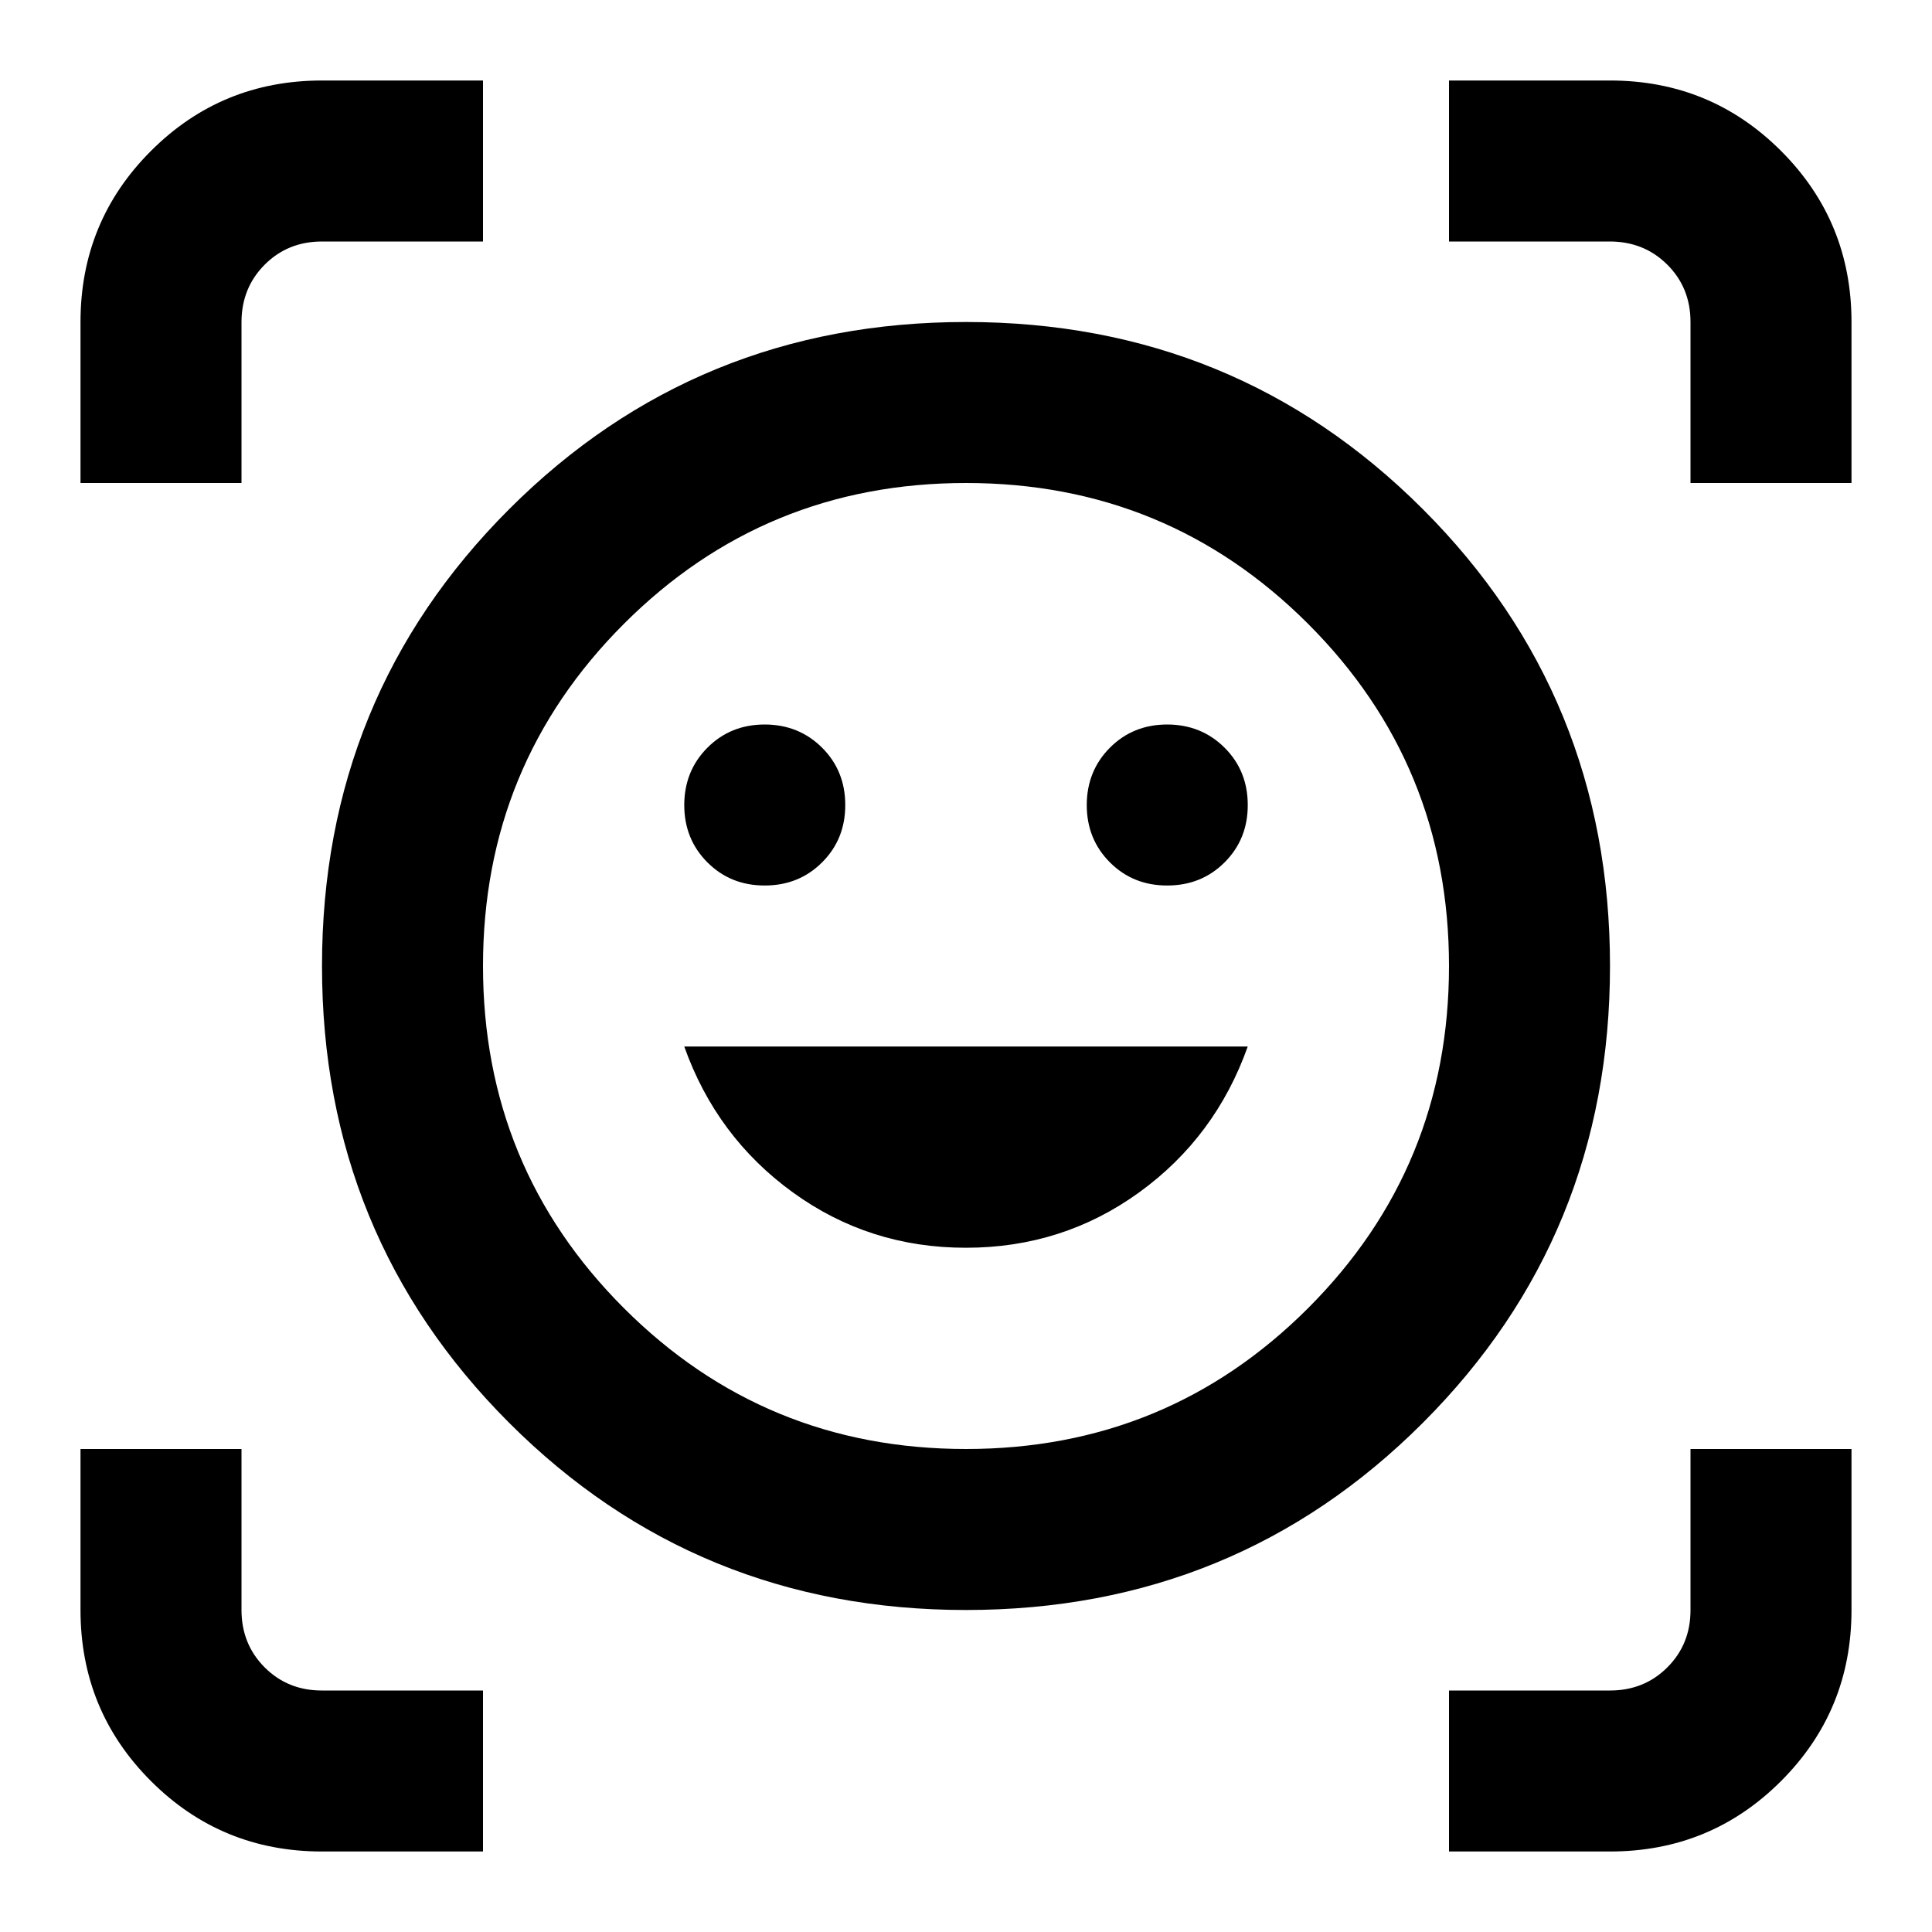 <svg xmlns="http://www.w3.org/2000/svg" width="1em" height="1em" viewBox="0 0 24 24"><path fill="currentColor" d="M12 4q3.35 0 5.675 2.325T20 12q0 3.35-2.325 5.675T12 20q-3.35 0-5.675-2.325T4 12q0-3.35 2.325-5.675T12 4m0 14q2.5 0 4.25-1.75T18 12q0-2.5-1.75-4.25T12 6Q9.5 6 7.75 7.75T6 12q0 2.5 1.75 4.25T12 18m0-2.5q1.2 0 2.15-.687T15.5 13h-7q.4 1.125 1.35 1.813T12 15.5M8.5 10q0 .425.288.713T9.5 11q.425 0 .713-.288T10.5 10q0-.425-.288-.712T9.5 9q-.425 0-.712.288T8.5 10m5 0q0 .425.288.713T14.5 11q.425 0 .713-.288T15.5 10q0-.425-.288-.712T14.5 9q-.425 0-.712.288T13.5 10M1 6V4q0-1.25.875-2.125T4 1h2v2H4q-.425 0-.712.288T3 4v2zm3 17q-1.25 0-2.125-.875T1 20v-2h2v2q0 .425.288.713T4 21h2v2zm14 0v-2h2q.425 0 .713-.288T21 20v-2h2v2q0 1.25-.875 2.125T20 23zm3-17V4q0-.425-.288-.712T20 3h-2V1h2q1.25 0 2.125.875T23 4v2zm-9 6"/></svg>